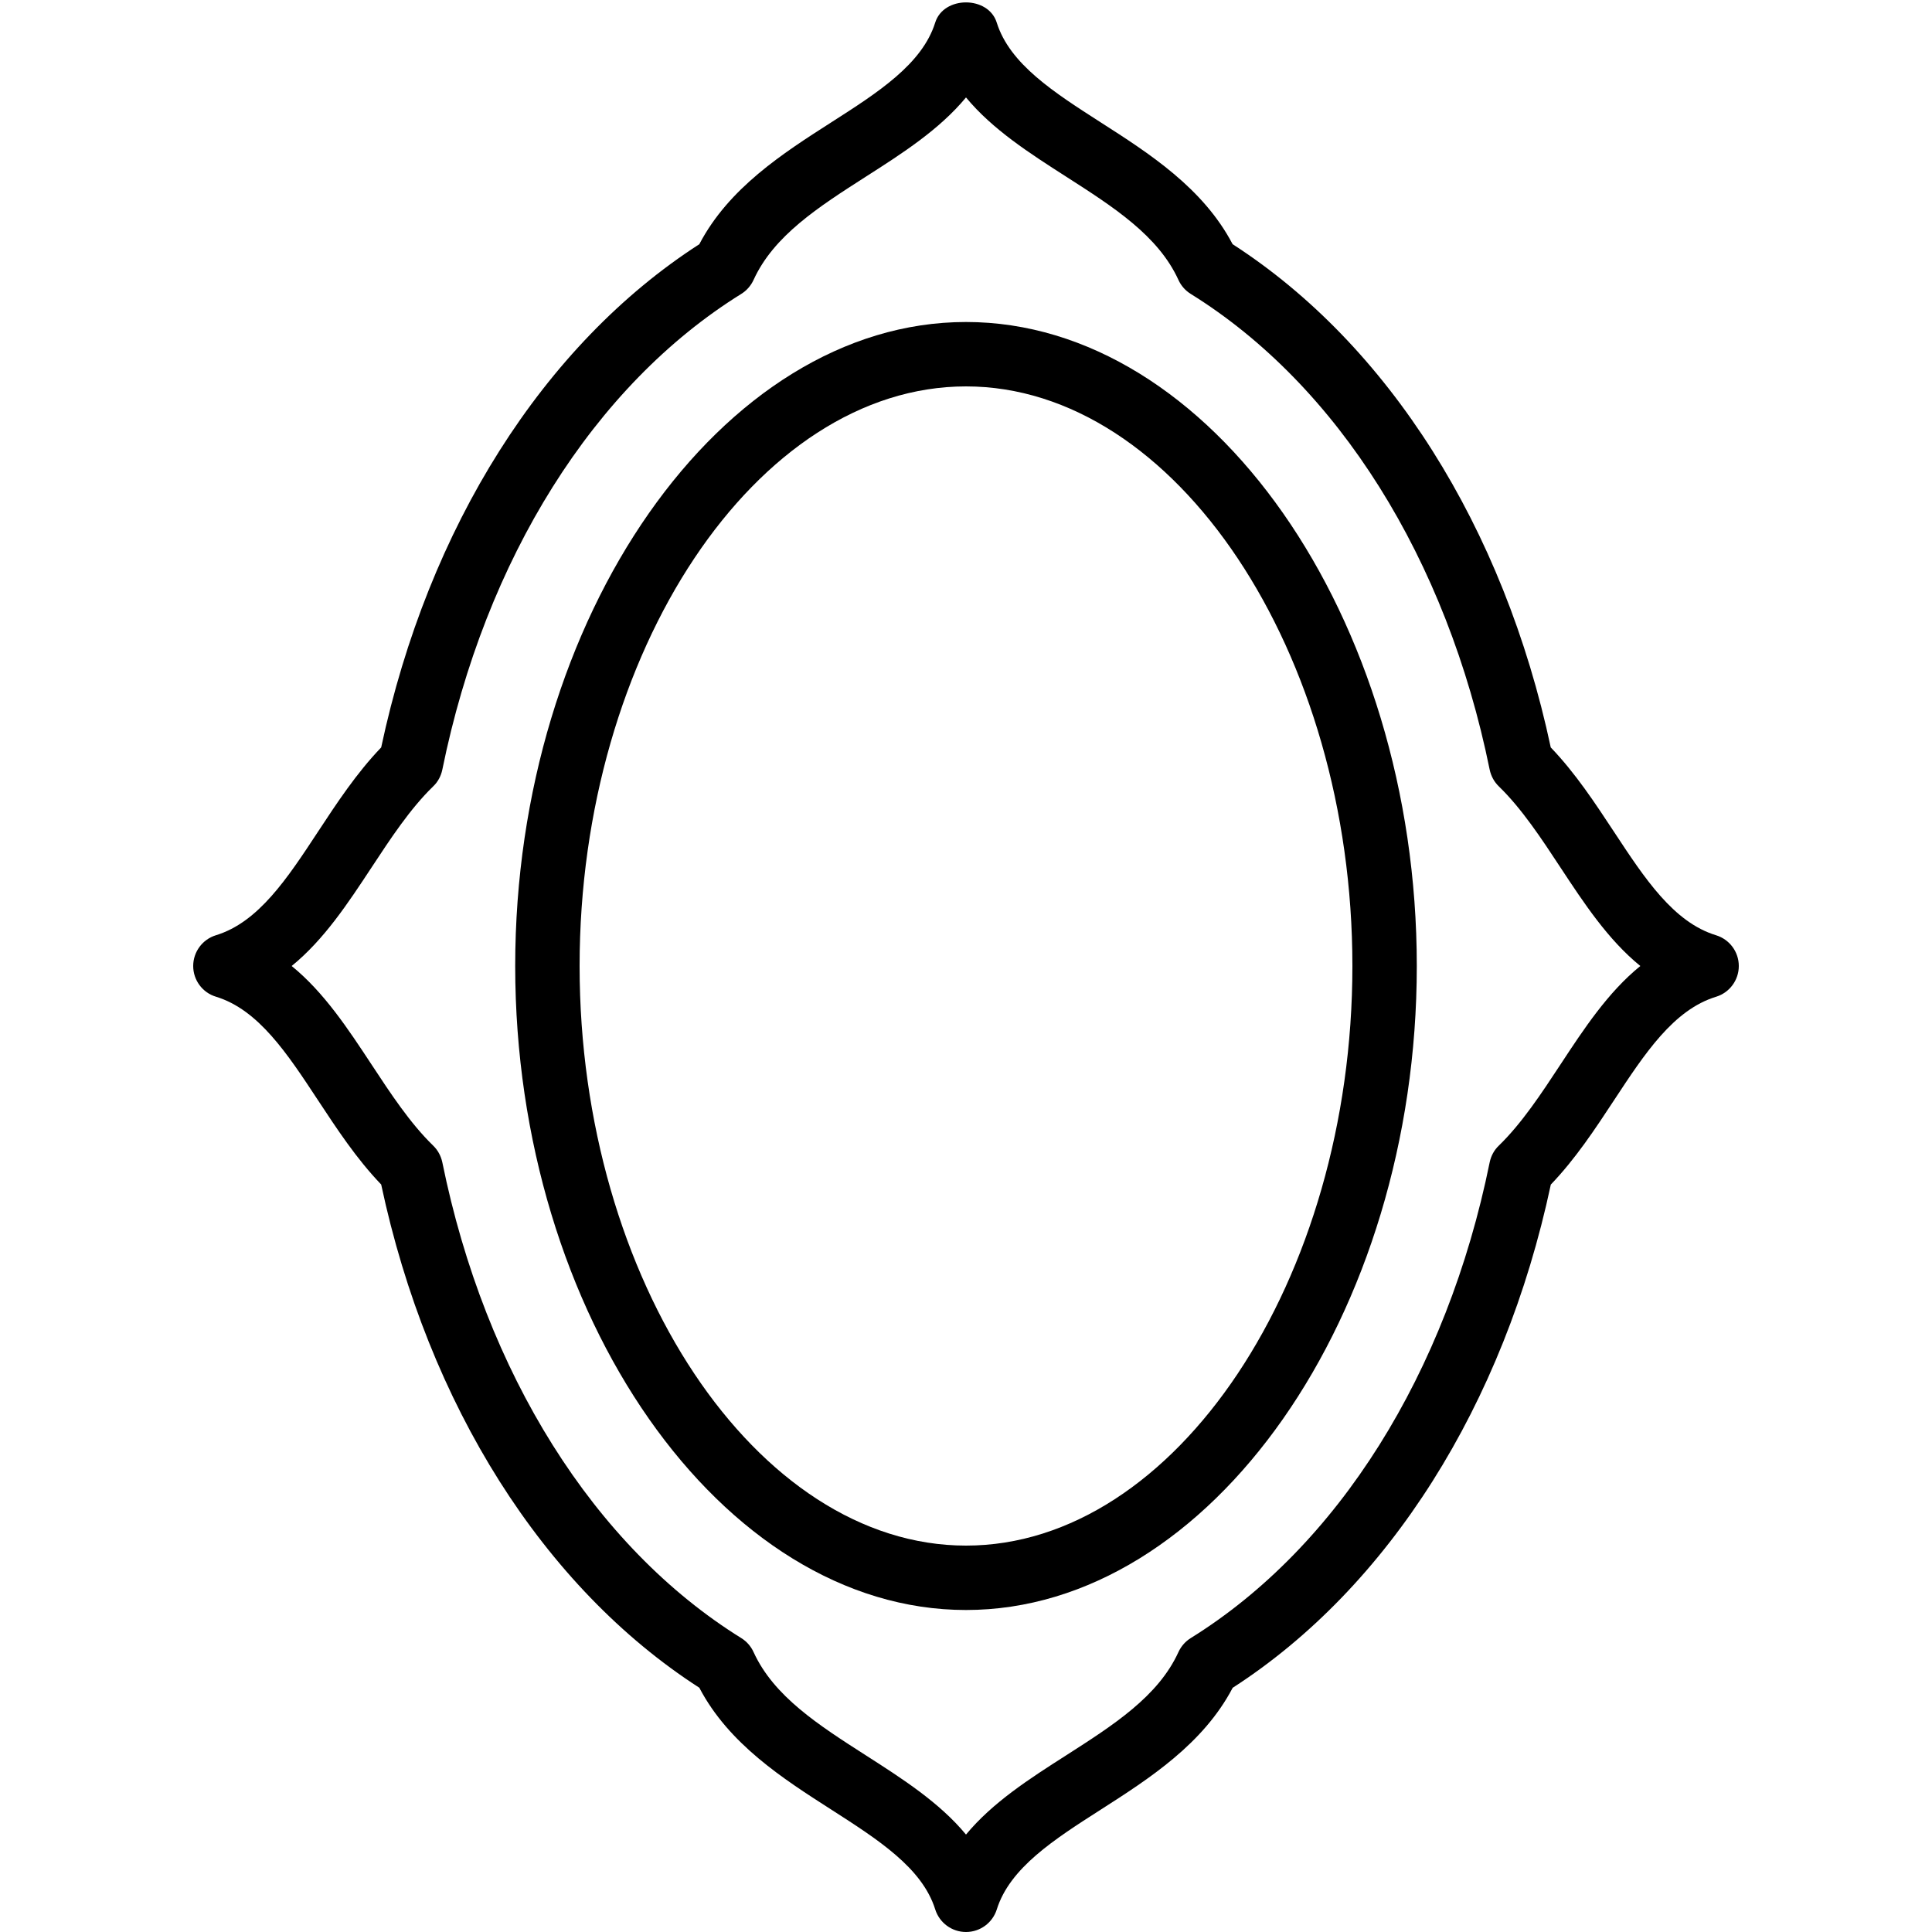 <?xml version="1.0" encoding="iso-8859-1"?>
<!-- Generator: Adobe Illustrator 19.2.1, SVG Export Plug-In . SVG Version: 6.00 Build 0)  -->
<svg version="1.1" xmlns="http://www.w3.org/2000/svg" xmlns:xlink="http://www.w3.org/1999/xlink" x="0px" y="0px"
	 viewBox="0 0 30 30" style="enable-background:new 0 0 30 30;" xml:space="preserve">
<g id="Photo_frame">
</g>
<g id="Photo_frame_2">
</g>
<g id="Photo_frame_3">
</g>
<g id="Photo_frame__4">
</g>
<g id="Photo_frame_5">
</g>
<g id="Photo_frame_6">
</g>
<g id="Photo_frame_7">
</g>
<g id="Round_Frame_1">
</g>
<g id="Rectangle_Frame_1">
</g>
<g id="Square_Frame_1">
</g>
<g id="Rectangle_Frame_2">
</g>
<g id="Oval_Frame_1">
</g>
<g id="Round_Frame_2">
</g>
<g id="Rectangle_Frame_3">
</g>
<g id="Rectangle_Frame_4">
</g>
<g id="Rectangle_Frame_5">
</g>
<g id="Square_Frame_2">
</g>
<g id="Rectangle_Frame_6">
</g>
<g id="Rectangle_Frame_7">
</g>
<g id="Oval_Frame_2">
	<g>
		<g>
			<path d="M15,25c-3.794,0-7-4.58-7-10s3.206-10,7-10s7,4.58,7,10S18.794,25,15,25z M15,6c-3.252,0-6,4.122-6,9s2.748,9,6,9
				s6-4.122,6-9S18.252,6,15,6z"/>
		</g>
		<g>
			<path d="M15,30c-0.219,0-0.412-0.142-0.478-0.351c-0.202-0.646-0.89-1.085-1.616-1.551c-0.748-0.479-1.59-1.018-2.047-1.891
				c-2.419-1.559-4.211-4.392-4.94-7.814c-0.384-0.4-0.688-0.864-0.984-1.313c-0.474-0.72-0.921-1.401-1.581-1.603
				C3.144,15.414,3,15.22,3,15s0.144-0.414,0.354-0.478c0.66-0.202,1.107-0.882,1.581-1.603c0.296-0.45,0.601-0.914,0.984-1.313
				c0.729-3.422,2.521-6.255,4.94-7.814c0.457-0.873,1.299-1.412,2.047-1.891c0.727-0.465,1.414-0.905,1.616-1.551
				c0.131-0.417,0.824-0.417,0.955,0c0.202,0.646,0.89,1.085,1.616,1.551c0.748,0.479,1.59,1.018,2.047,1.891
				c2.419,1.559,4.211,4.392,4.94,7.814c0.384,0.4,0.688,0.864,0.984,1.313c0.474,0.72,0.921,1.401,1.581,1.603
				C26.856,14.586,27,14.78,27,15s-0.144,0.414-0.354,0.478c-0.66,0.202-1.107,0.882-1.581,1.603
				c-0.296,0.45-0.601,0.914-0.984,1.313c-0.729,3.422-2.521,6.255-4.94,7.814c-0.457,0.873-1.299,1.412-2.047,1.891
				c-0.727,0.465-1.414,0.905-1.616,1.551C15.412,29.858,15.219,30,15,30z M4.529,15c0.503,0.409,0.876,0.977,1.241,1.531
				c0.294,0.447,0.598,0.91,0.955,1.257c0.073,0.07,0.122,0.161,0.143,0.259c0.666,3.277,2.357,5.97,4.642,7.389
				c0.084,0.052,0.15,0.127,0.191,0.217c0.314,0.688,1.009,1.133,1.744,1.604c0.563,0.361,1.141,0.73,1.555,1.23
				c0.414-0.5,0.991-0.87,1.555-1.23c0.735-0.471,1.43-0.915,1.744-1.604c0.041-0.089,0.107-0.165,0.191-0.217
				c2.284-1.418,3.976-4.111,4.642-7.389c0.021-0.099,0.069-0.189,0.143-0.259c0.357-0.347,0.661-0.81,0.955-1.257
				c0.365-0.555,0.738-1.123,1.241-1.531c-0.503-0.409-0.876-0.977-1.241-1.531c-0.294-0.447-0.598-0.91-0.955-1.257
				c-0.073-0.07-0.122-0.161-0.143-0.259c-0.666-3.277-2.357-5.97-4.642-7.389c-0.084-0.052-0.15-0.127-0.191-0.217
				c-0.314-0.688-1.009-1.133-1.744-1.604c-0.563-0.361-1.141-0.73-1.555-1.23c-0.414,0.5-0.991,0.87-1.555,1.23
				c-0.735,0.471-1.43,0.915-1.744,1.604c-0.041,0.089-0.107,0.165-0.191,0.217c-2.284,1.418-3.976,4.111-4.642,7.389
				c-0.021,0.099-0.069,0.189-0.143,0.259c-0.357,0.347-0.661,0.81-0.955,1.257C5.405,14.023,5.032,14.591,4.529,15z"/>
		</g>
	</g>
</g>
<g id="Round_Frame_3">
</g>
<g id="Rectangle_Frame_8">
</g>
<g id="Square_Frame_3">
</g>
<g id="Rectangle_Frame_9">
</g>
<g id="Rectangle_Frame_10">
</g>
<g id="Square_Frame_4">
</g>
<g id="Rectangle_Frame_11">
</g>
<g id="Rectangle_Frame_12">
</g>
<g id="Square_Frame_5">
</g>
<g id="Rectangle_Frame_13">
</g>
<g id="Round_Frame">
</g>
<g id="Frame_2">
</g>
<g id="Frame_1">
</g>
<g id="Frame_3">
</g>
<g id="Frame_4">
</g>
<g id="Frame_5">
</g>
<g id="Frame_6">
</g>
<g id="Frame_7">
</g>
<g id="Frame_8">
</g>
<g id="Frame_9">
</g>
<g id="Frame_10">
</g>
<g id="Frame_11">
</g>
<g id="Frame_12">
</g>
<g id="Frame_13">
</g>
<g id="Frame_14">
</g>
<g id="Frame_15">
</g>
<g id="Frame_16">
</g>
<g id="Frame_17">
</g>
<g id="Frame_18">
</g>
<g id="Frame_19">
</g>
<g id="Frame_20">
</g>
<g id="Frame_21">
</g>
<g id="Frame_22">
</g>
<g id="Frame_23">
</g>
<g id="Frame_24">
</g>
<g id="Frame_25">
</g>
<g id="Frame_26">
</g>
<g id="Frame_27">
</g>
<g id="Frame_28">
</g>
<g id="Frame_29">
</g>
<g id="Frame_30">
</g>
<g id="Frame_Hole_1">
</g>
<g id="Frame_Hole_2">
</g>
<g id="Frame_Hole_3">
</g>
<g id="Frame_Hole_4">
</g>
<g id="Frame_31">
</g>
<g id="Frame_32">
</g>
<g id="Frame_33">
</g>
<g id="Frame_34">
</g>
<g id="Frame_35">
</g>
<g id="Dashed_Frame_1">
</g>
<g id="Dashed_Frame_2">
</g>
<g id="Dashed_Frame_3">
</g>
<g id="Dashed_Frame_4">
</g>
<g id="Dashed_Frame_5">
</g>
<g id="Dashed_Frame_6">
</g>
<g id="Dashed_Frame_7">
</g>
<g id="Dashed_Frame_8">
</g>
<g id="Dashed_Frame_9">
</g>
<g id="Dashed_Frame_10">
</g>
<g id="Dashed_Frame_11">
</g>
<g id="Dashed_Frame_12">
</g>
<g id="Dashed_Frame_13">
</g>
<g id="Dashed_Frame_14">
</g>
<g id="Dashed_Frame_15">
</g>
<g id="Dashed_Frame_16">
</g>
<g id="Dashed_Frame_17">
</g>
<g id="Dashed_Frame_18">
</g>
<g id="Dashed_Frame_19">
</g>
<g id="Dashed_Frame_20">
</g>
<g id="Dashed_Frame_25">
</g>
<g id="Dashed_Frame_26">
</g>
<g id="Dashed_Frame_27">
</g>
<g id="Dashed_Frame_28">
</g>
<g id="Dashed_Frame_29">
</g>
<g id="Dashed_Frame_30">
</g>
<g id="Dashed_Frame_31">
</g>
<g id="Dashed_Frame_32">
</g>
<g id="Dashed_Frame_33">
</g>
<g id="Dashed_Frame_35">
</g>
</svg>
